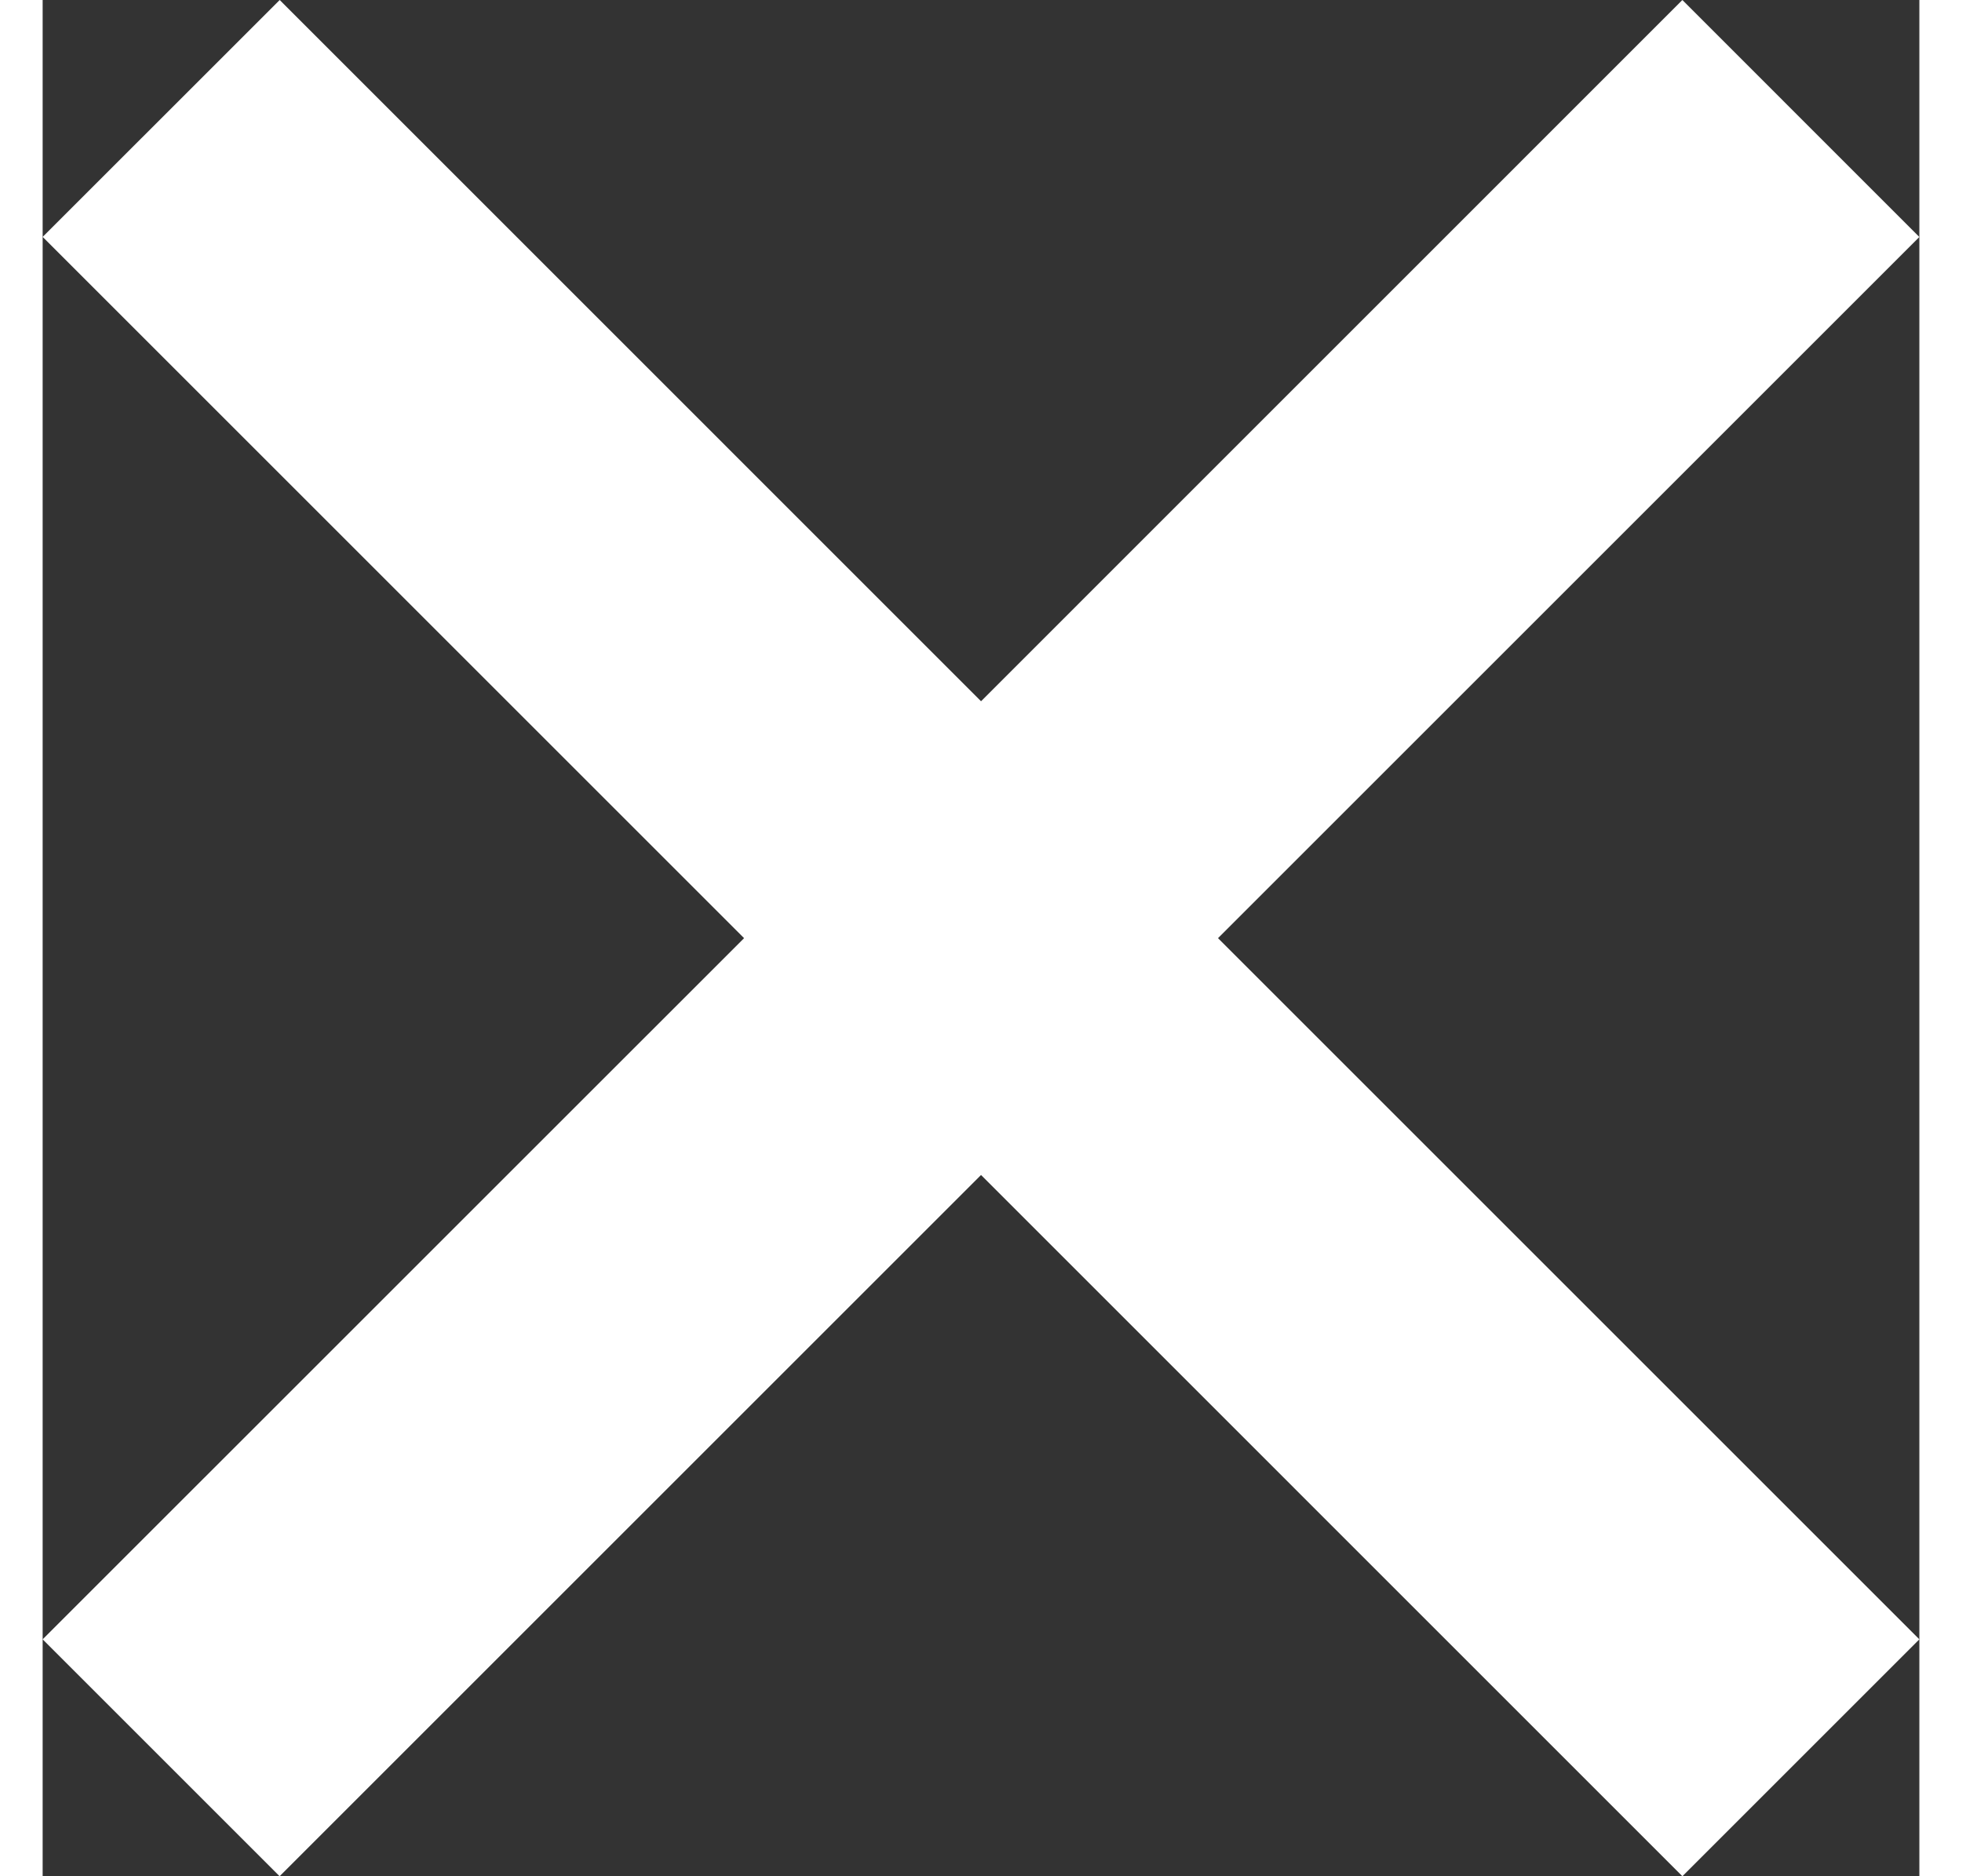 <svg version="1.0" id="Layer_1" xmlns="http://www.w3.org/2000/svg" xmlns:xlink="http://www.w3.org/1999/xlink" x="0px" y="0px" width="23px" height="22px" viewBox="0 0 22.199 22.199" enable-background="new 0 0 22.199 22.199" fill="#ffffff" xml:space="preserve">
  <rect x="0" y="0" width="22.199" height="22.199" fill="#333333" stroke="none"/>
  <polygon points="22.199,2.804 19.396,0 11.1,8.297 2.804,0 0,2.803 8.297,11.1 0,19.396 2.803,22.199 11.1,13.902 19.396,22.199 22.199,19.396 13.903,11.1 "/>
</svg>
